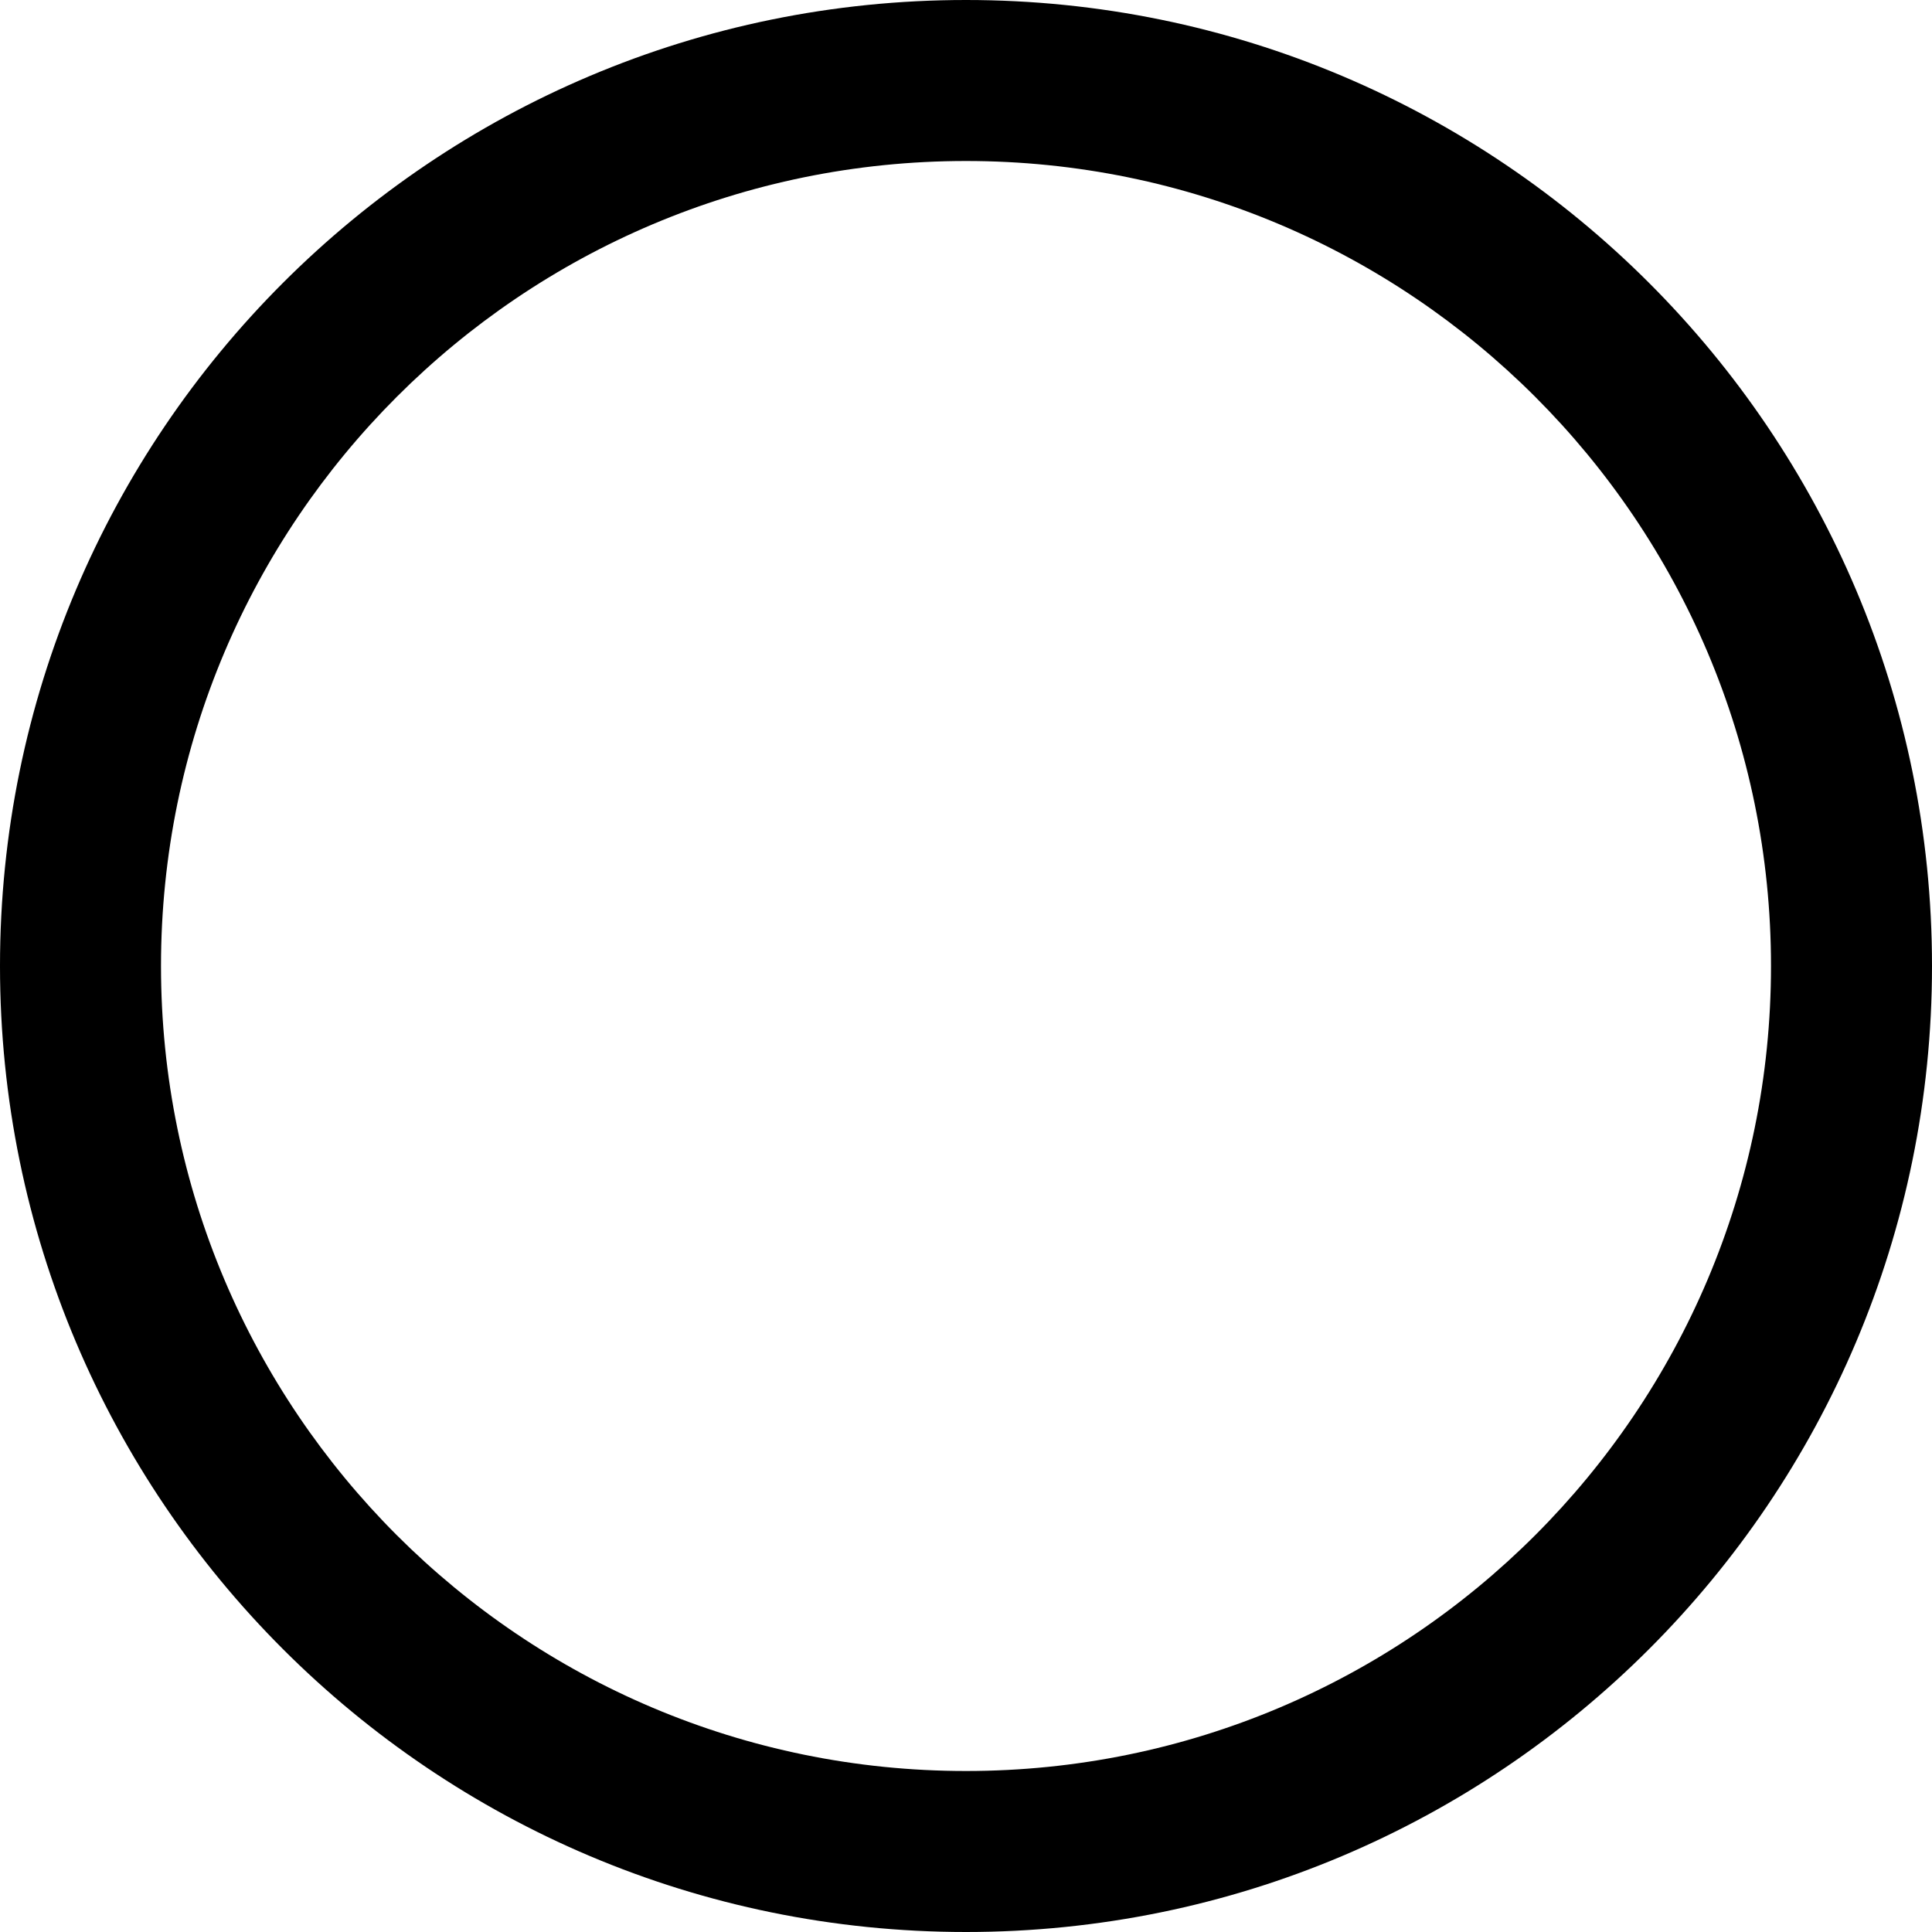 <svg width="600" height="600" viewBox="0 0 600 600" version="1.1" xmlns="http://www.w3.org/2000/svg" xmlns:xlink="http://www.w3.org/1999/xlink" xmlns:figma="http://www.figma.com/figma/ns">
<rect x="0" y="0" width="600" height="600" fill="#808080" stroke="none"/>
<title>u25CB-WHITE CIRCLE</title>
<desc>Created using Figma</desc>
<g id="Canvas" transform="matrix(50 0 0 50 -1400 -7200)" figma:type="canvas">
<g id="u25CB-WHITE CIRCLE" style="mix-blend-mode:normal;" figma:type="frame">
<path d="M 28 144L 40 144L 40 156L 28 156L 28 144Z" fill="#FFFFFF"/>
<g id="Subtract" style="mix-blend-mode:normal;" figma:type="vector-operation">
<use xlink:href="#path0_fill" transform="translate(28 144)" style="mix-blend-mode:normal;"/>
</g>
</g>
</g>
<defs>
<path id="path0_fill" fill-rule="evenodd" d="M 6 12C 9.314 12 12 9.314 12 6C 12 2.686 9.314 0 6 0C 2.686 0 0 2.686 0 6C 0 9.314 2.686 12 6 12ZM 6 11C 8.761 11 11 8.761 11 6C 11 3.239 8.761 1 6 1C 3.239 1 1 3.239 1 6C 1 8.761 3.239 11 6 11Z"/>
</defs>
</svg>
